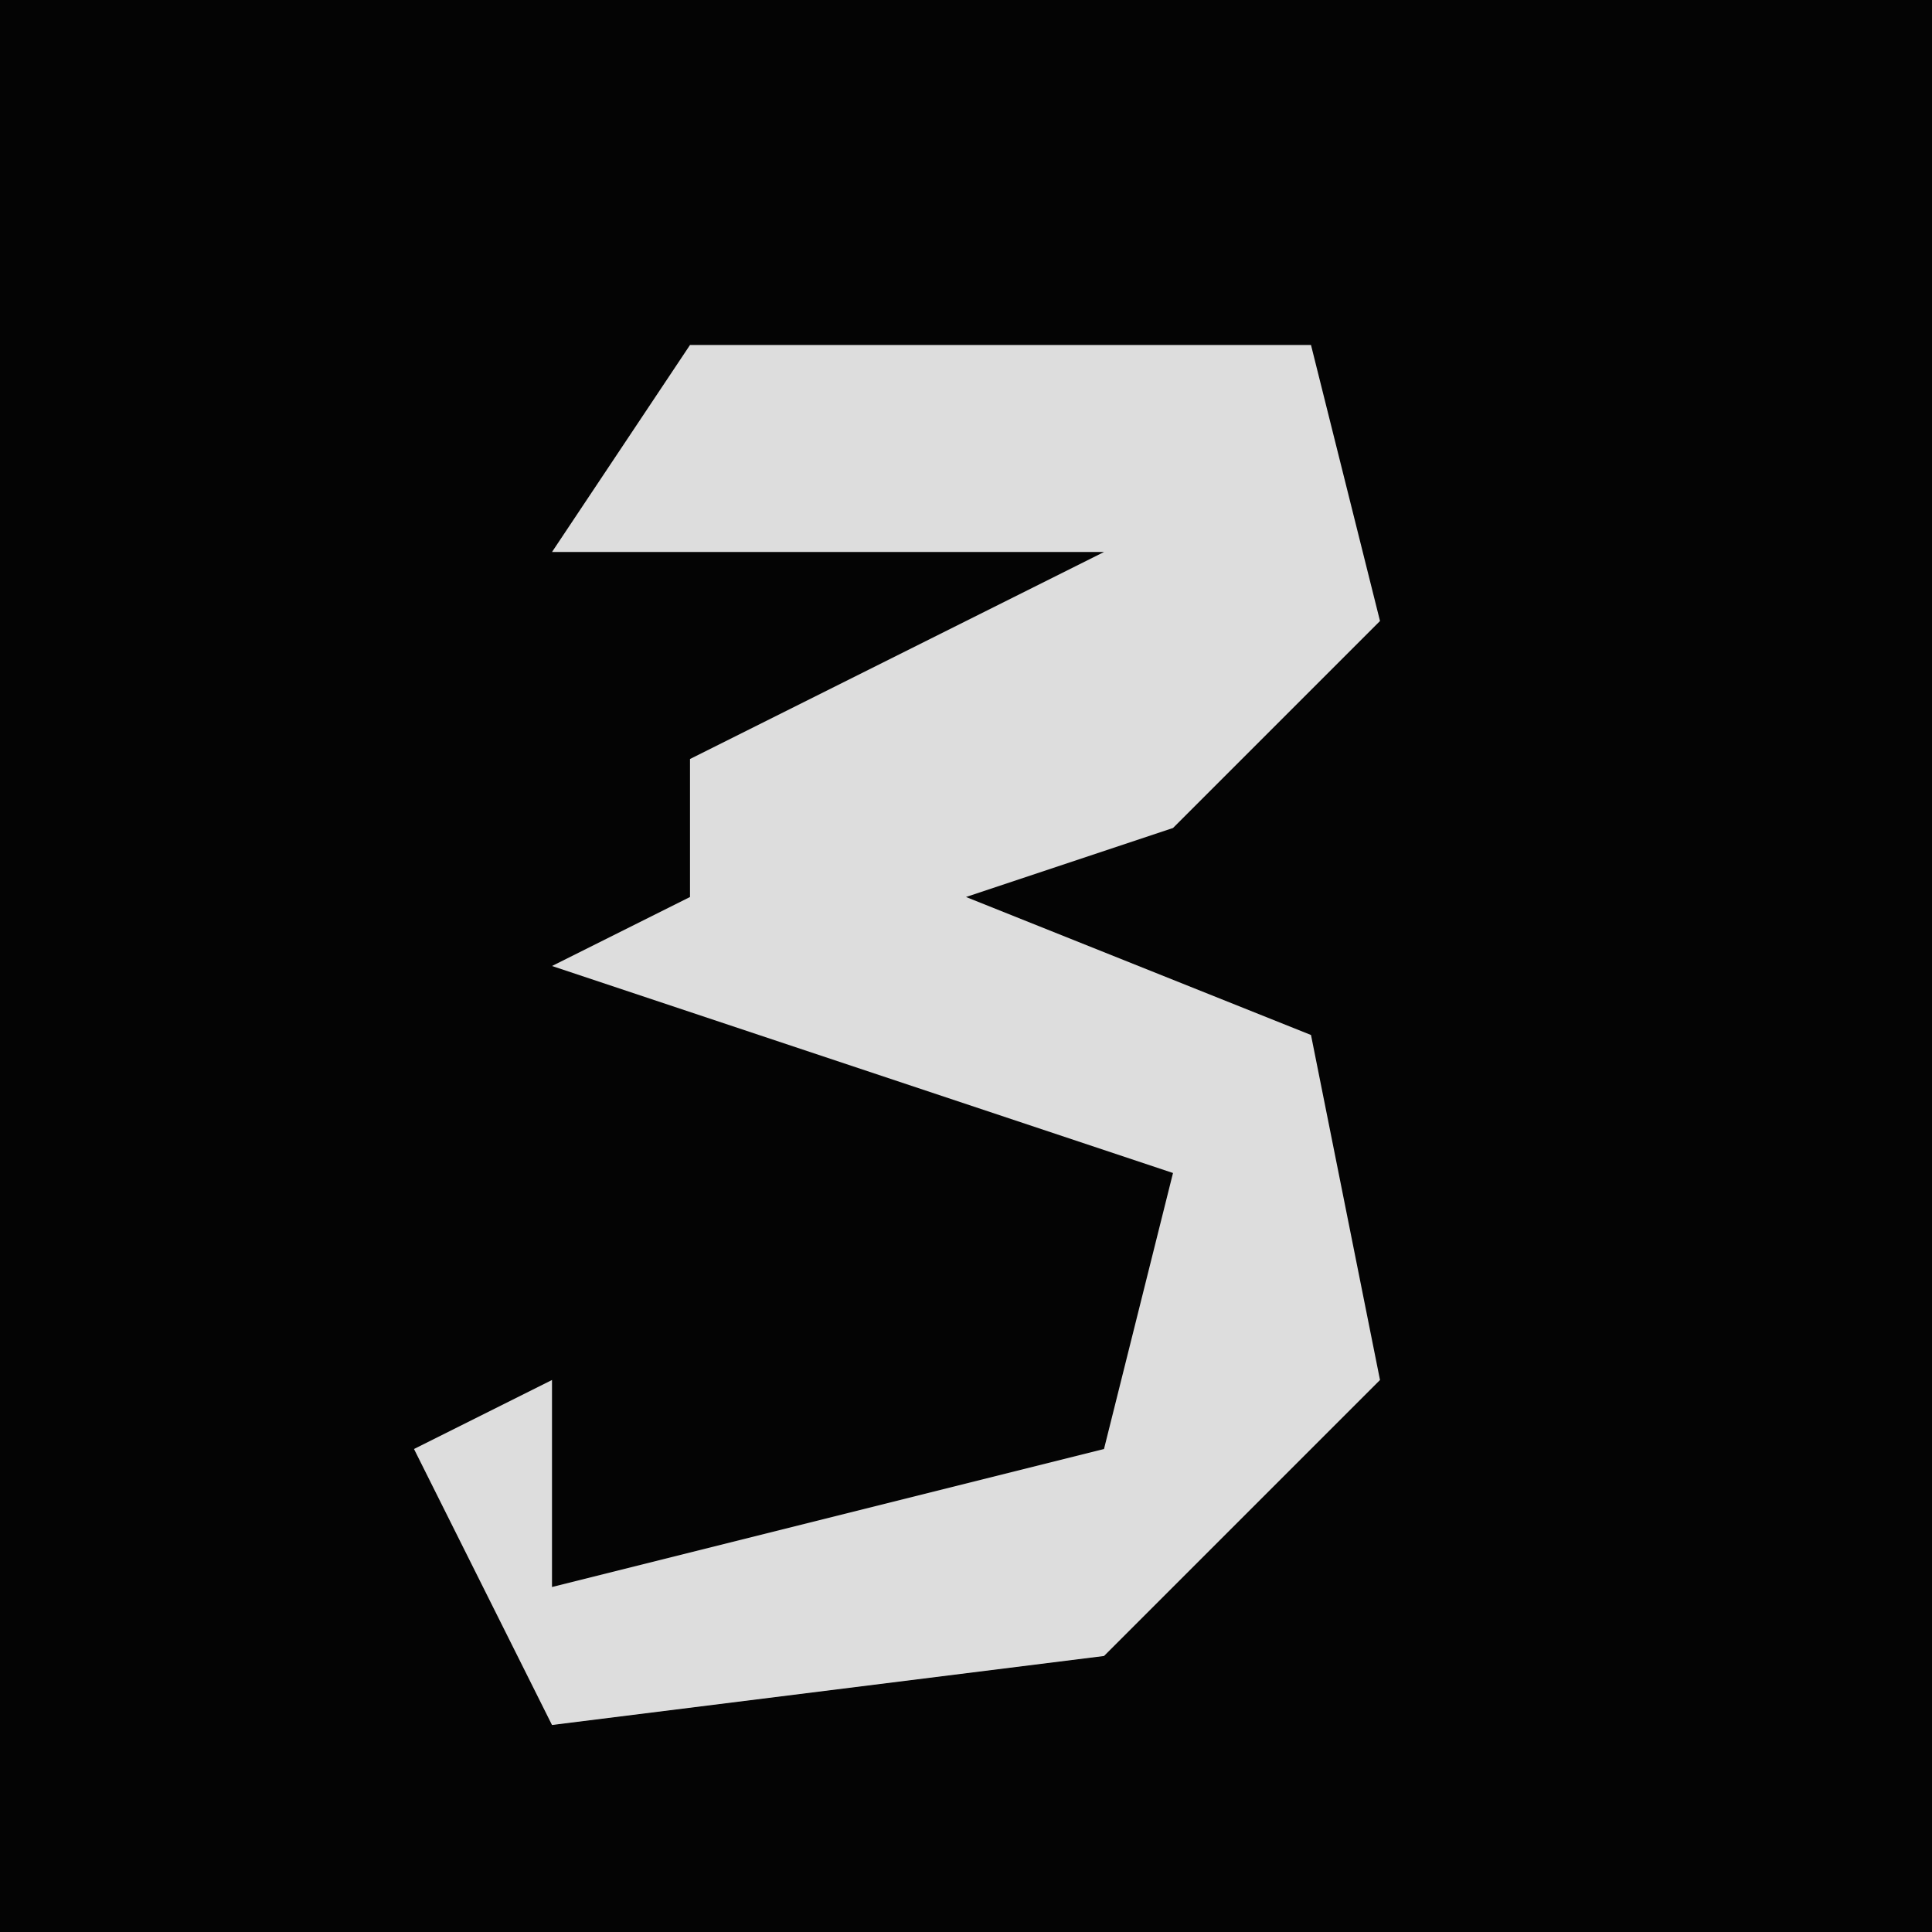 <?xml version="1.0" encoding="UTF-8"?>
<svg version="1.1" xmlns="http://www.w3.org/2000/svg" width="28" height="28">
<path d="M0,0 L28,0 L28,28 L0,28 Z " fill="#040404" transform="translate(0,0)"/>
<path d="M0,0 L9,0 L10,4 L7,7 L4,8 L9,10 L10,15 L6,19 L-2,20 L-4,16 L-2,15 L-2,18 L6,16 L7,12 L-2,9 L0,8 L0,6 L6,3 L-2,3 Z " fill="#DDDDDD" transform="translate(10,5)"/>
</svg>
